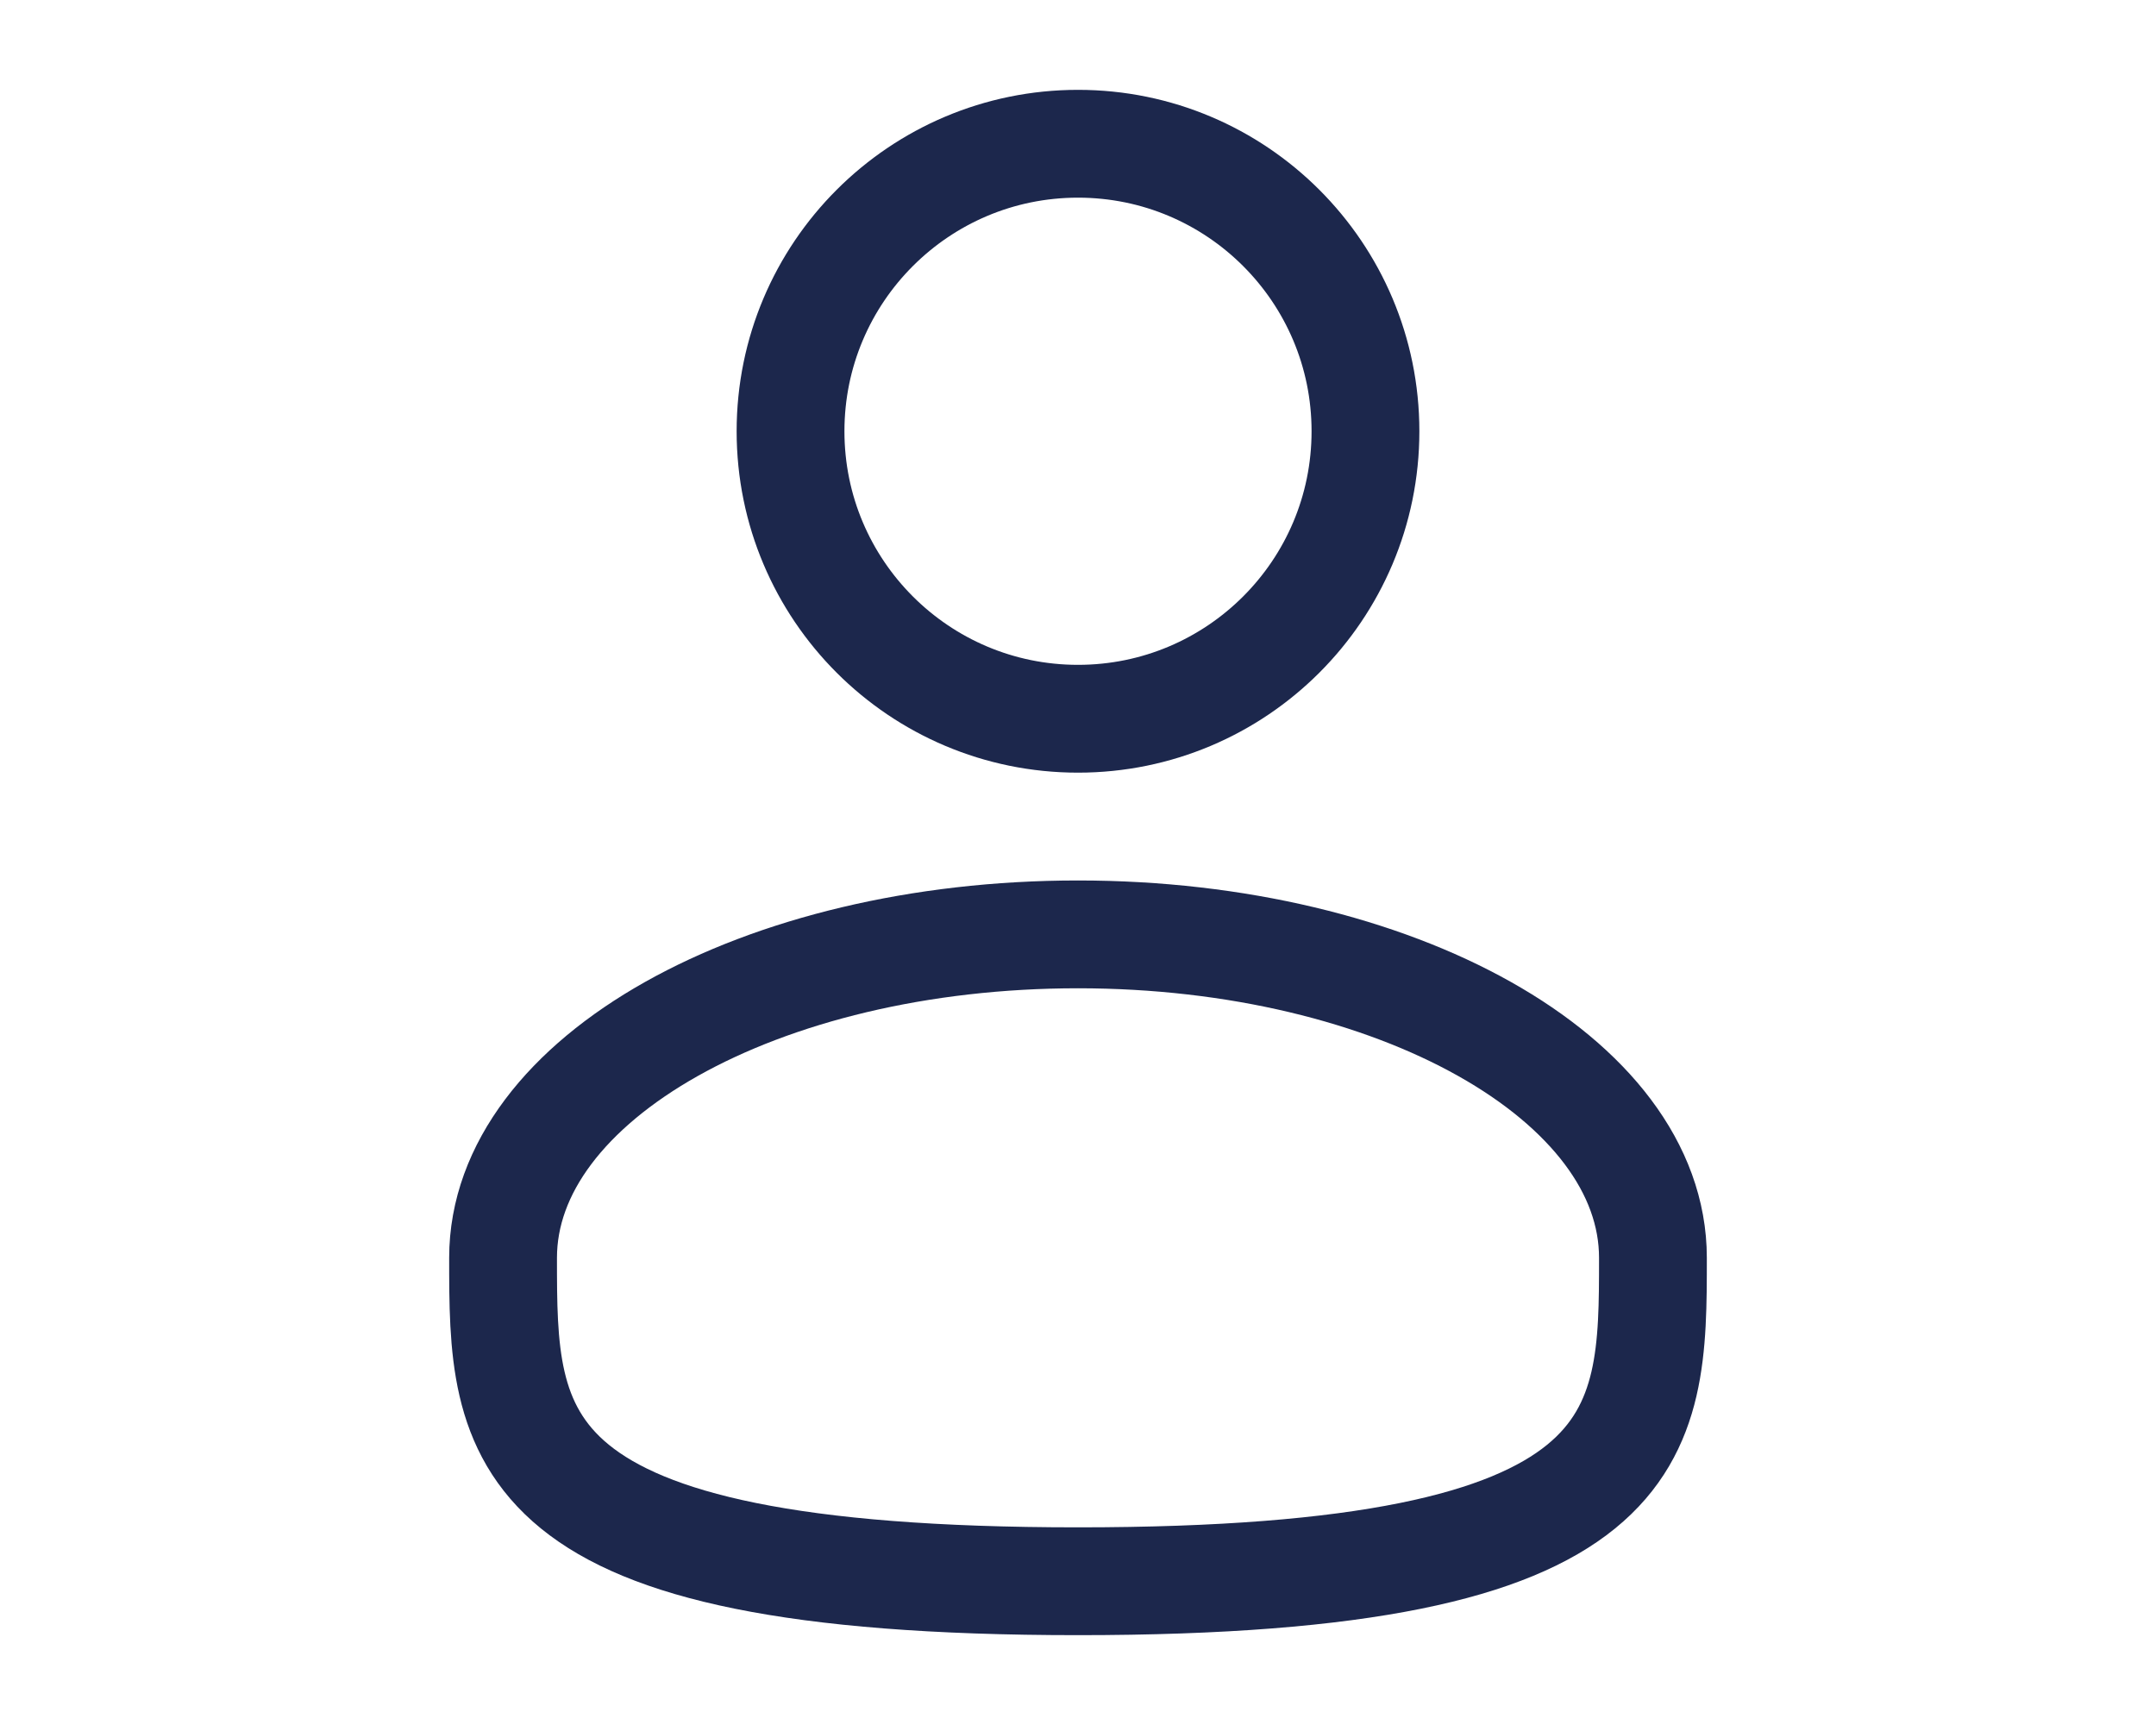 <svg width="30px" viewBox="0 0 24 24" fill="none" xmlns="http://www.w3.org/2000/svg">
    <g stroke="#1C274C" stroke-width="1.5">
        <circle cx="12" cy="6" r="4" style="--darkreader-inline-stroke:#566270"/>
        <path d="M20 17.5c0 2.49 0 4.5-8 4.5s-8-2.01-8-4.5S7.58 13 12 13s8 2.01 8 4.5Z" style="--darkreader-inline-stroke:#566270"/>
    </g>
</svg>